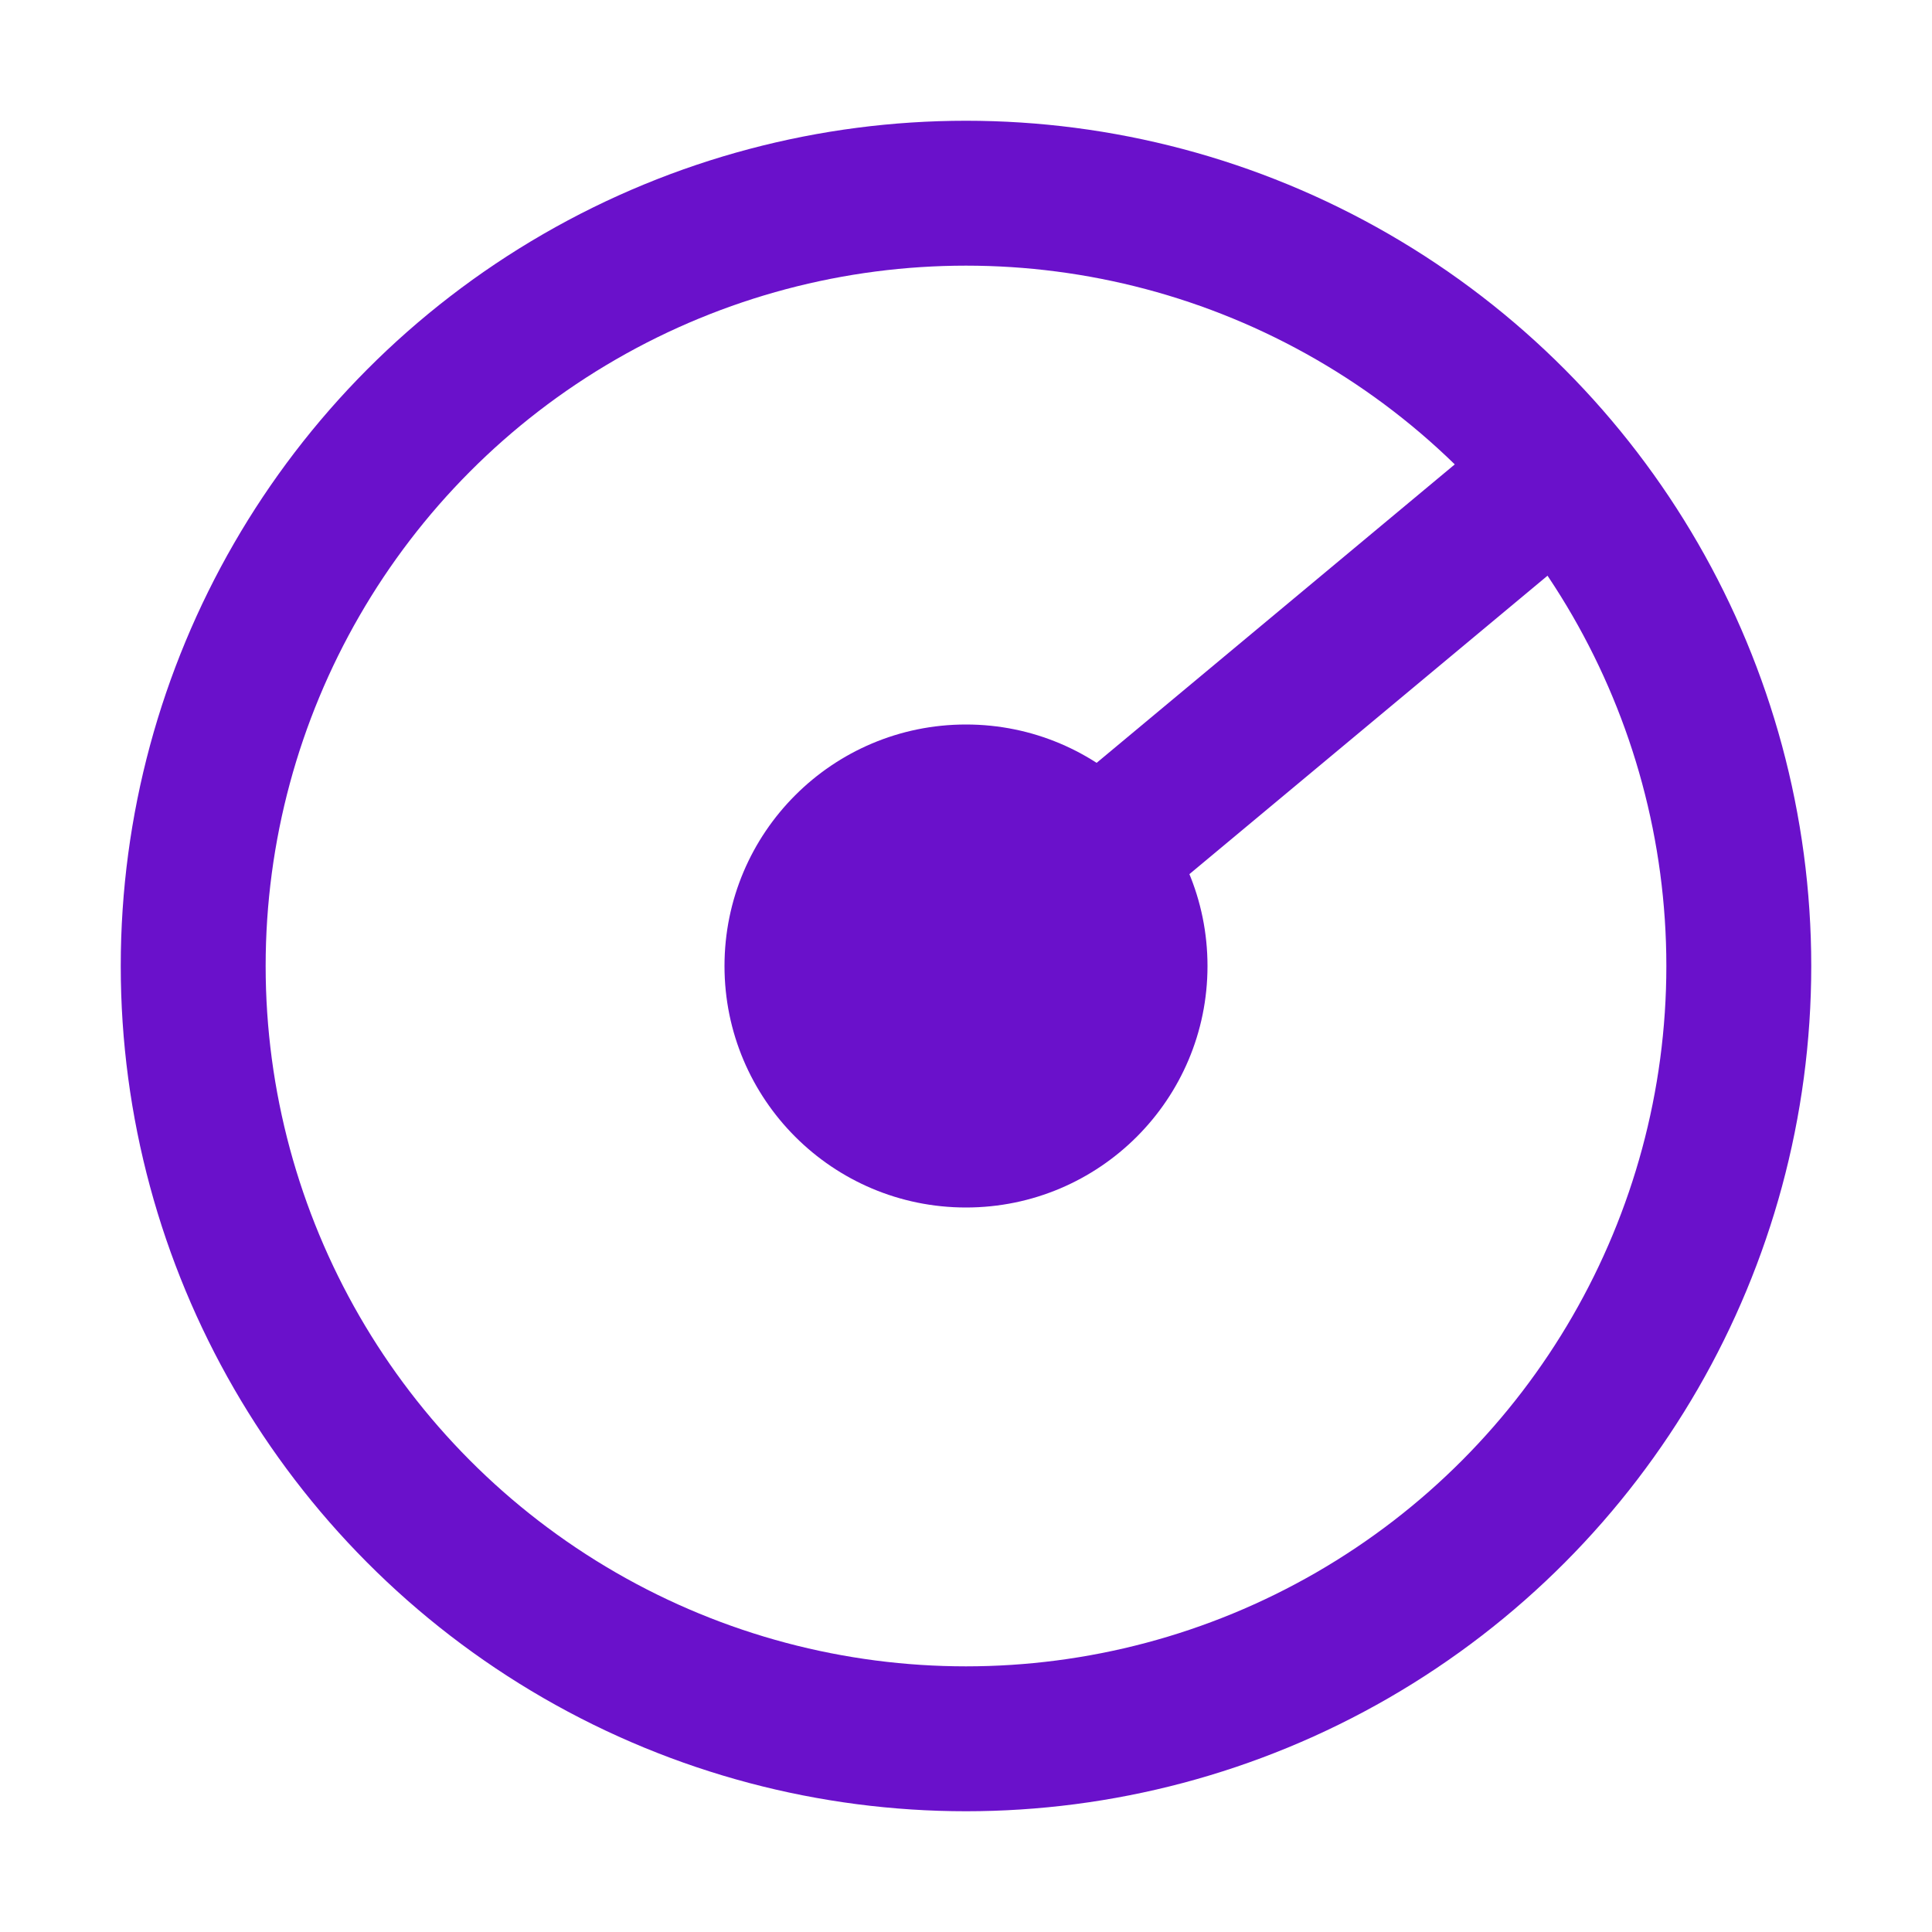 <?xml version="1.0" encoding="UTF-8"?>
<svg xmlns="http://www.w3.org/2000/svg" viewBox="0 0 200 200">
  <circle cx="100" cy="100" r="80" stroke="#6a11cb" stroke-width="15" fill="transparent"/>
  <circle cx="100" cy="100" r="25" fill="#6a11cb"/>
  <line x1="100" y1="100" x2="160" y2="50" stroke="#6a11cb" stroke-width="15" stroke-linecap="round"/>
</svg> 